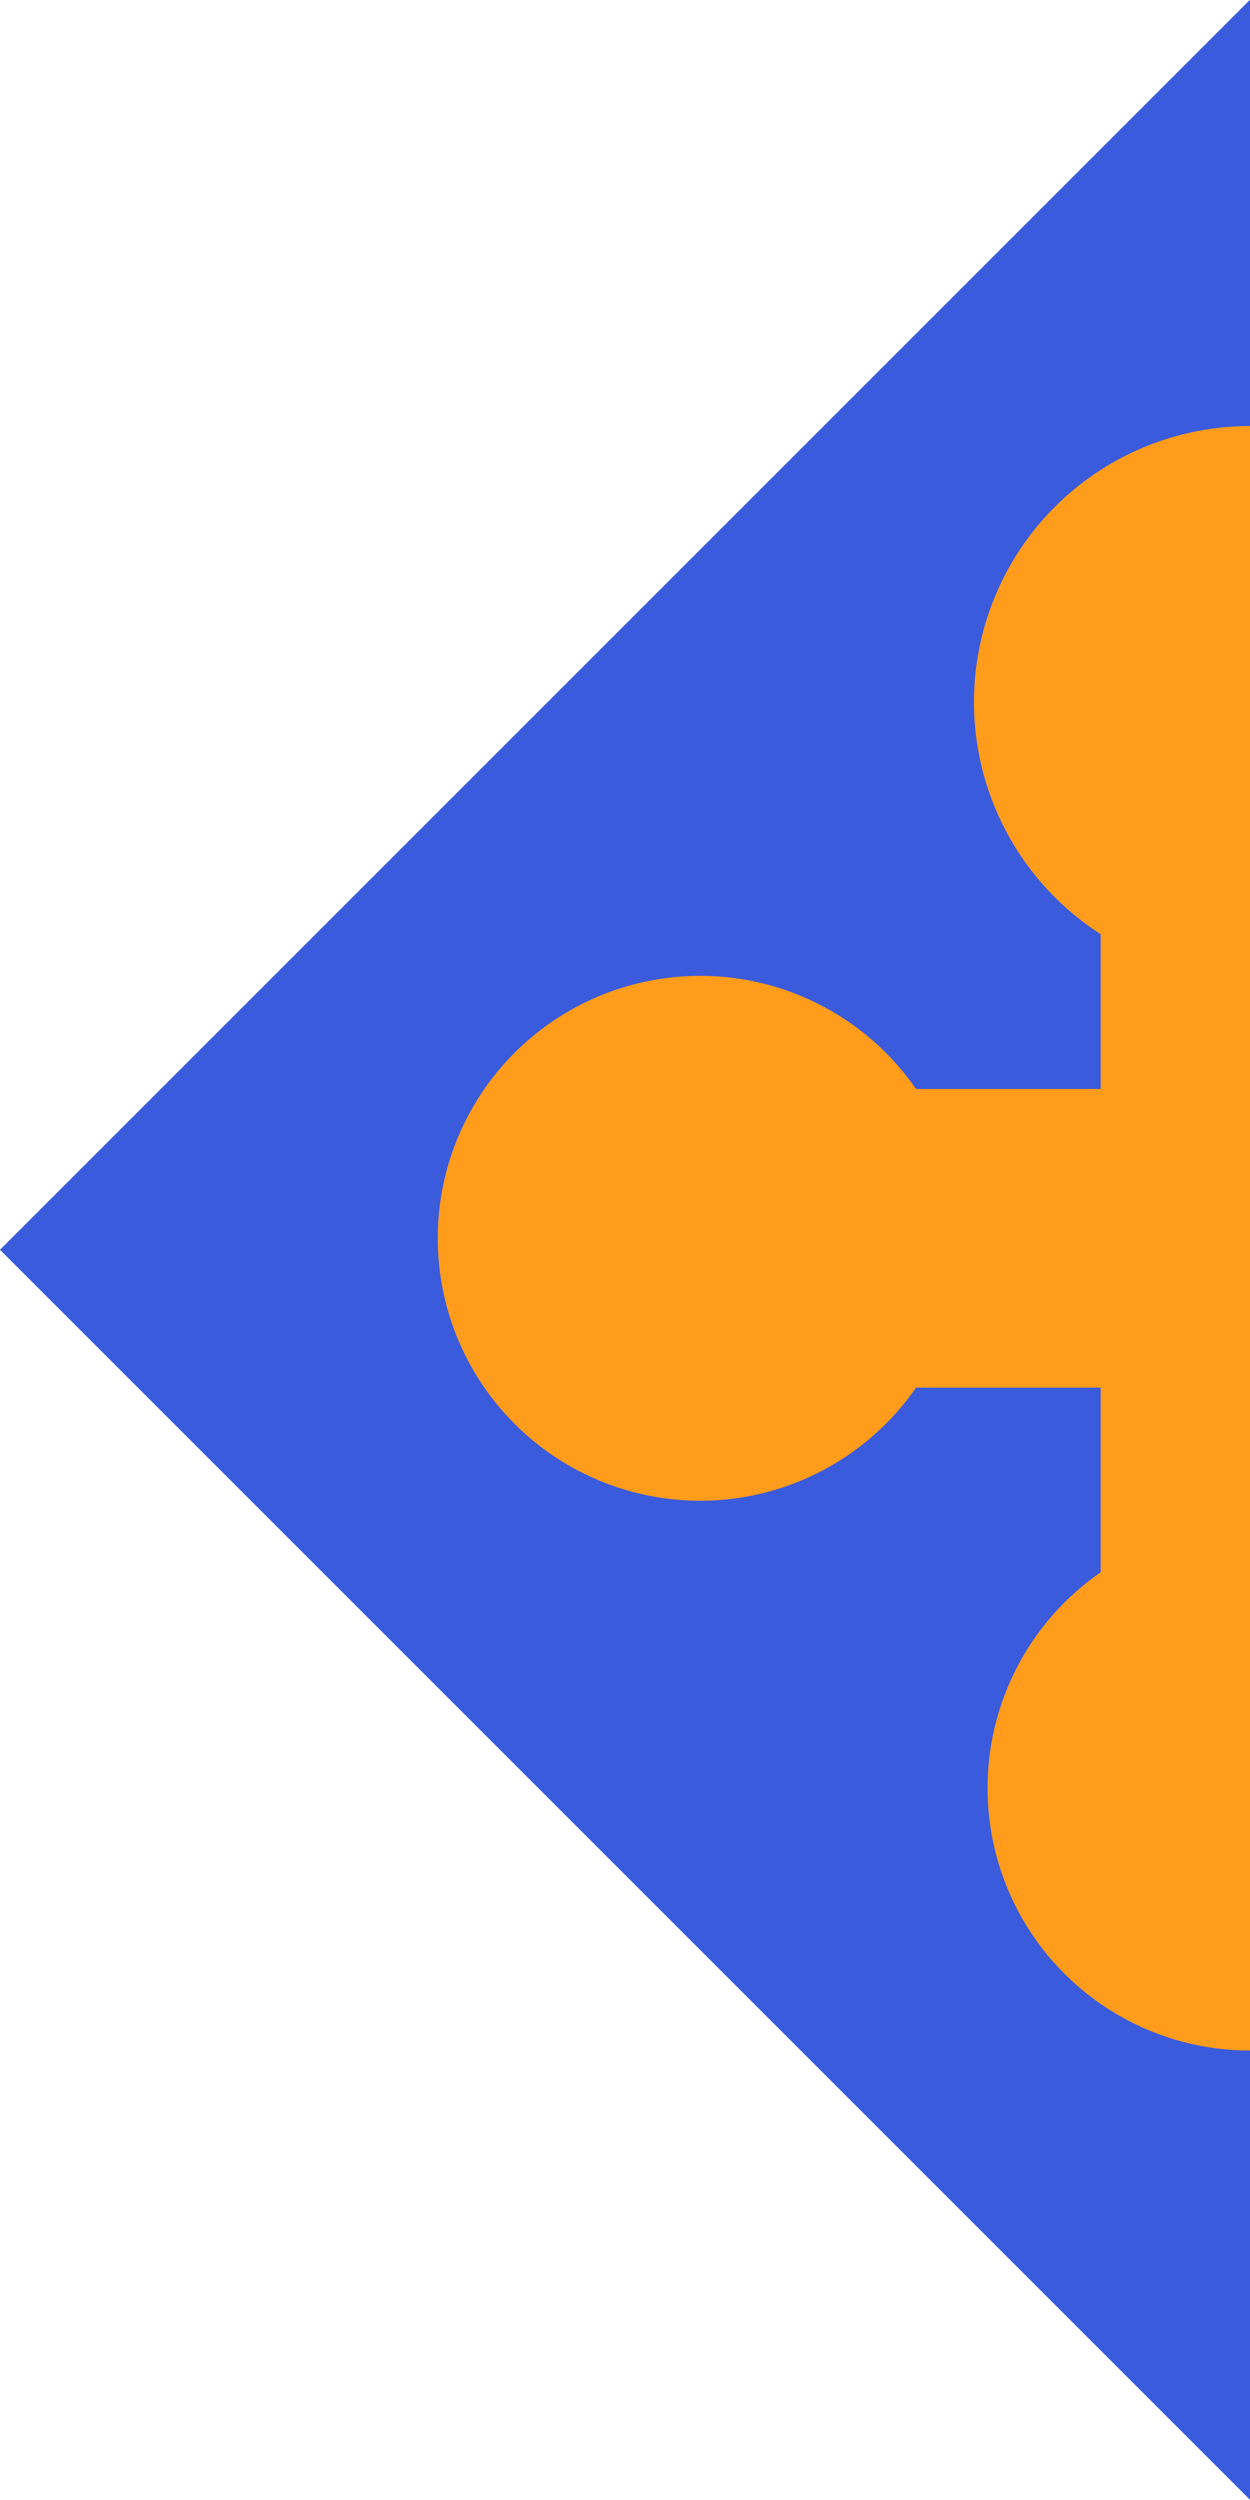 <?xml version="1.0" encoding="UTF-8" standalone="no"?>
<!-- Created with Inkscape (http://www.inkscape.org/) -->

<svg
   xmlns:dc="http://purl.org/dc/elements/1.1/"
   xmlns:cc="http://creativecommons.org/ns#"
   xmlns:rdf="http://www.w3.org/1999/02/22-rdf-syntax-ns#"
   xmlns:svg="http://www.w3.org/2000/svg"
   xmlns="http://www.w3.org/2000/svg"
   xmlns:sodipodi="http://sodipodi.sourceforge.net/DTD/sodipodi-0.dtd"
   xmlns:inkscape="http://www.inkscape.org/namespaces/inkscape"
   width="10.872cm"
   height="21.744cm"
   viewBox="0 0 385.23 770.46"
   id="svg2"
   version="1.1"
   inkscape:version="0.91 r13725"
   sodipodi:docname="11.svg">
  <defs
     id="defs4" />
  <sodipodi:namedview
     id="base"
     pagecolor="#ffffff"
     bordercolor="#666666"
     borderopacity="1.0"
     inkscape:pageopacity="0.0"
     inkscape:pageshadow="2"
     inkscape:zoom="0.34654606"
     inkscape:cx="556.06288"
     inkscape:cy="263.85674"
     inkscape:document-units="px"
     inkscape:current-layer="layer1"
     showgrid="false"
     showguides="true"
     inkscape:guide-bbox="true"
     fit-margin-top="0"
     fit-margin-left="0"
     fit-margin-right="0"
     fit-margin-bottom="0"
     units="cm"
     inkscape:window-width="1920"
     inkscape:window-height="1033"
     inkscape:window-x="0"
     inkscape:window-y="0"
     inkscape:window-maximized="1">
    <sodipodi:guide
       position="385.23,45.23"
       orientation="1,0"
       id="guide4136" />
    <sodipodi:guide
       position="525.23,385.23"
       orientation="0,1"
       id="guide4138" />
  </sodipodi:namedview>
  <g
     inkscape:label="Calque 1"
     inkscape:groupmode="layer"
     id="layer1"
     transform="translate(2.373,-98.561)">
    <rect
       style="opacity:1;fill:#3a5bdb;fill-opacity:1;stroke:none;stroke-width:15;stroke-linecap:square;stroke-linejoin:miter;stroke-miterlimit:4;stroke-dasharray:none;stroke-dashoffset:0;stroke-opacity:1"
       id="rect4146"
       width="544.798"
       height="544.798"
       x="340.414"
       y="-201.028"
       transform="matrix(0.707,0.707,-0.707,0.707,0,0)" />
    <rect
       style="opacity:1;fill:#ff9c1b;fill-opacity:1;stroke:none;stroke-width:100;stroke-linecap:square;stroke-linejoin:miter;stroke-miterlimit:4;stroke-dasharray:none;stroke-dashoffset:0;stroke-opacity:1"
       id="rect4405"
       width="92.042"
       height="343.067"
       x="336.836"
       y="312.137" />
    <circle
       style="opacity:1;fill:#ff9c1b;fill-opacity:1;stroke:none;stroke-width:100;stroke-linecap:square;stroke-linejoin:miter;stroke-miterlimit:4;stroke-dasharray:none;stroke-dashoffset:0;stroke-opacity:1"
       id="path4407"
       cx="382.857"
       cy="314.926"
       r="85.069" />
    <circle
       style="opacity:1;fill:#ff9c1b;fill-opacity:1;stroke:none;stroke-width:100;stroke-linecap:square;stroke-linejoin:miter;stroke-miterlimit:4;stroke-dasharray:none;stroke-dashoffset:0;stroke-opacity:1"
       id="path4412"
       cx="382.857"
       cy="649.625"
       r="80.886" />
    <rect
       y="-550.904"
       x="434.163"
       height="343.067"
       width="92.042"
       id="rect4414"
       style="opacity:1;fill:#ff9c1b;fill-opacity:1;stroke:none;stroke-width:100;stroke-linecap:square;stroke-linejoin:miter;stroke-miterlimit:4;stroke-dasharray:none;stroke-dashoffset:0;stroke-opacity:1"
       transform="matrix(0,1,-1,0,0,0)" />
    <circle
       r="85.069"
       cy="-548.115"
       cx="480.184"
       id="circle4416"
       style="opacity:1;fill:#ff9c1b;fill-opacity:1;stroke:none;stroke-width:100;stroke-linecap:square;stroke-linejoin:miter;stroke-miterlimit:4;stroke-dasharray:none;stroke-dashoffset:0;stroke-opacity:1"
       transform="matrix(0,1,-1,0,0,0)" />
    <circle
       r="80.886"
       cy="-213.415"
       cx="480.184"
       id="circle4418"
       style="opacity:1;fill:#ff9c1b;fill-opacity:1;stroke:none;stroke-width:100;stroke-linecap:square;stroke-linejoin:miter;stroke-miterlimit:4;stroke-dasharray:none;stroke-dashoffset:0;stroke-opacity:1"
       transform="matrix(0,1,-1,0,0,0)" />
  </g>
</svg>

